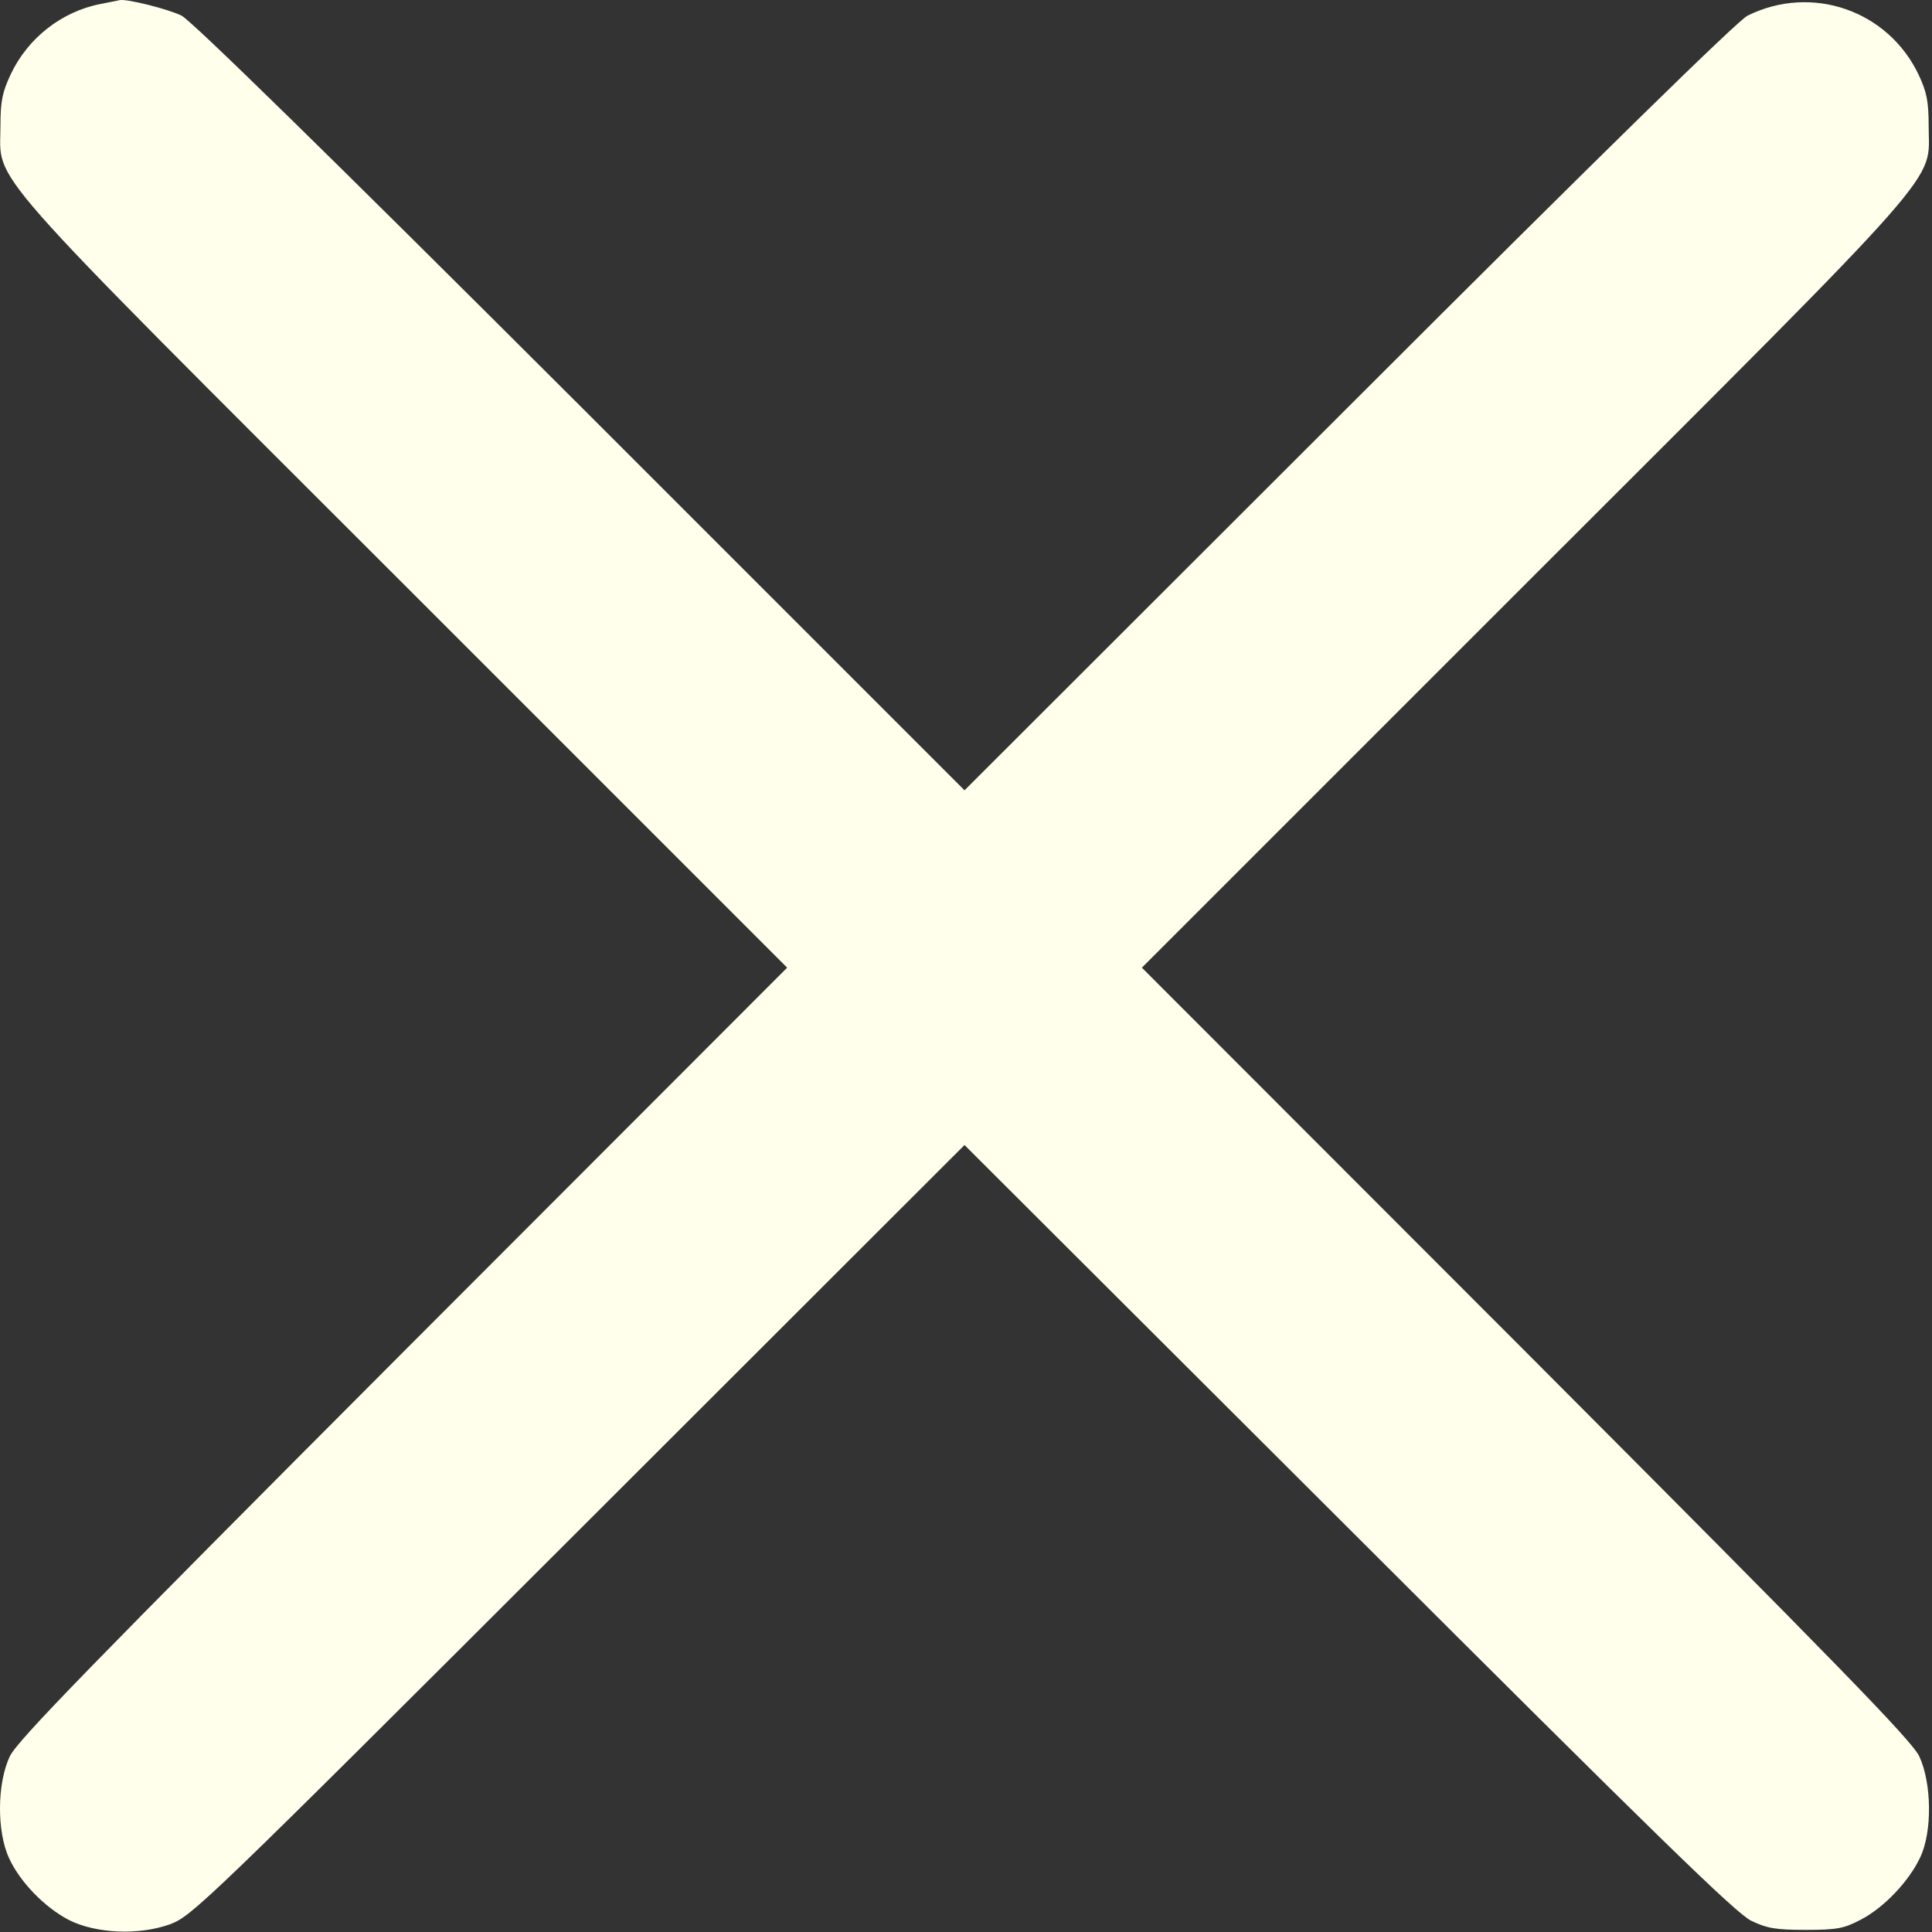 <svg width="30" height="30" viewBox="0 0 30 30" fill="none" xmlns="http://www.w3.org/2000/svg">
<rect x="0" y="0" width="30" height="30" fill="#333333" stroke="none"/>
<path d="M1.565 0.061C0.956 0.178 0.429 0.594 0.165 1.157C0.036 1.432 0.007 1.573 0.007 1.959C0.007 2.868 -0.392 2.416 6.305 9.108L12.223 15.026L6.253 21.002C1.407 25.86 0.264 27.032 0.153 27.272C-0.046 27.688 -0.052 28.438 0.141 28.854C0.311 29.223 0.686 29.61 1.061 29.809C1.483 30.026 2.157 30.055 2.643 29.879C2.983 29.75 3.194 29.551 8.989 23.762L14.977 17.78L20.942 23.733C25.729 28.514 26.96 29.715 27.194 29.826C27.44 29.944 27.575 29.967 28.044 29.967C28.53 29.967 28.636 29.944 28.893 29.809C29.257 29.621 29.649 29.205 29.819 28.836C30.007 28.438 29.995 27.682 29.802 27.272C29.69 27.032 28.548 25.86 23.702 21.002L17.731 15.026L23.649 9.108C30.346 2.416 29.948 2.868 29.948 1.959C29.948 1.578 29.919 1.432 29.796 1.168C29.321 0.16 28.132 -0.25 27.136 0.243C26.983 0.319 24.845 2.41 20.942 6.313L14.977 12.272L9.018 6.313C5.11 2.41 2.972 0.319 2.819 0.243C2.62 0.143 1.97 -0.021 1.858 0.002C1.841 0.008 1.706 0.032 1.565 0.061Z" fill="#FFFFEC"/>
</svg>
